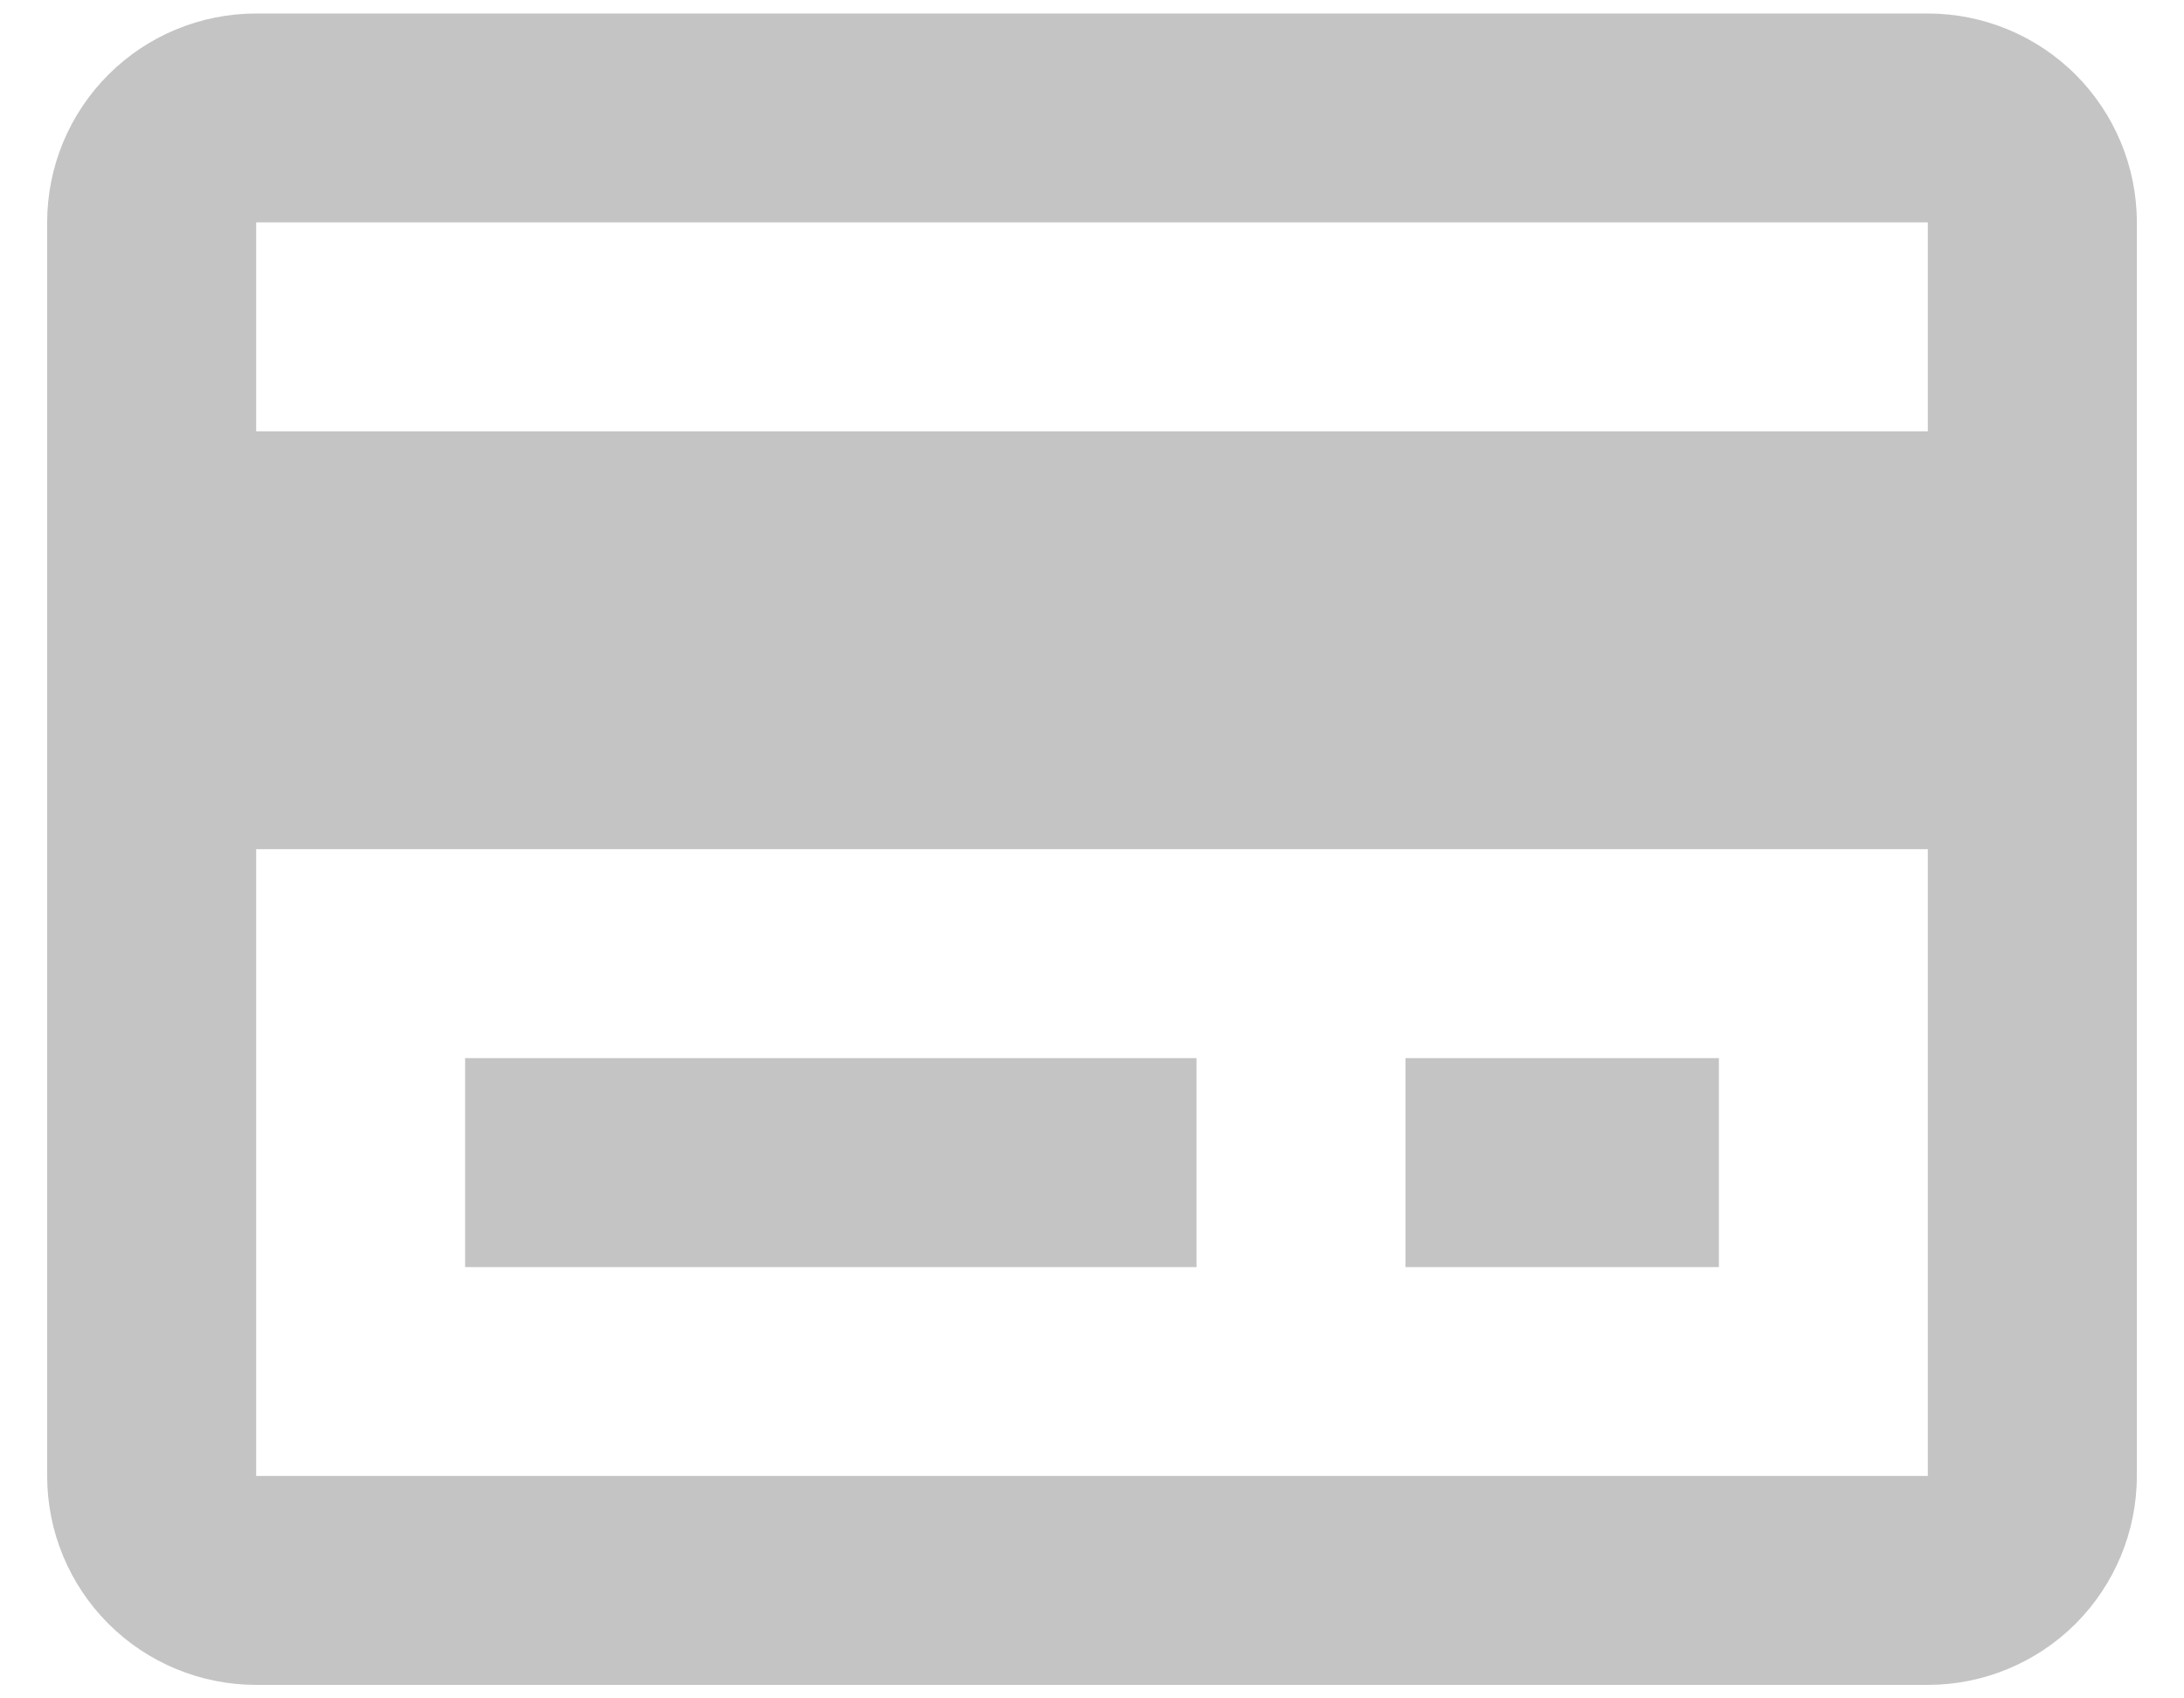 <svg width="27" height="21" viewBox="0 0 27 21" fill="none" xmlns="http://www.w3.org/2000/svg">
<path d="M23.833 0.167H3.167C2.481 0.167 1.824 0.439 1.34 0.923C0.855 1.408 0.583 2.065 0.583 2.75V18.25C0.583 18.935 0.855 19.592 1.34 20.077C1.824 20.561 2.481 20.833 3.167 20.833H23.833C24.518 20.833 25.175 20.561 25.66 20.077C26.144 19.592 26.417 18.935 26.417 18.25V2.75C26.417 2.065 26.144 1.408 25.66 0.923C25.175 0.439 24.518 0.167 23.833 0.167ZM23.833 2.75V5.333H3.167V2.75H23.833ZM3.167 18.25V10.5H23.833V18.25H3.167ZM5.75 13.083H14.792V15.667H5.75V13.083ZM17.375 13.083H21.25V15.667H17.375V13.083Z" fill="#C4C4C4"/>
</svg>
